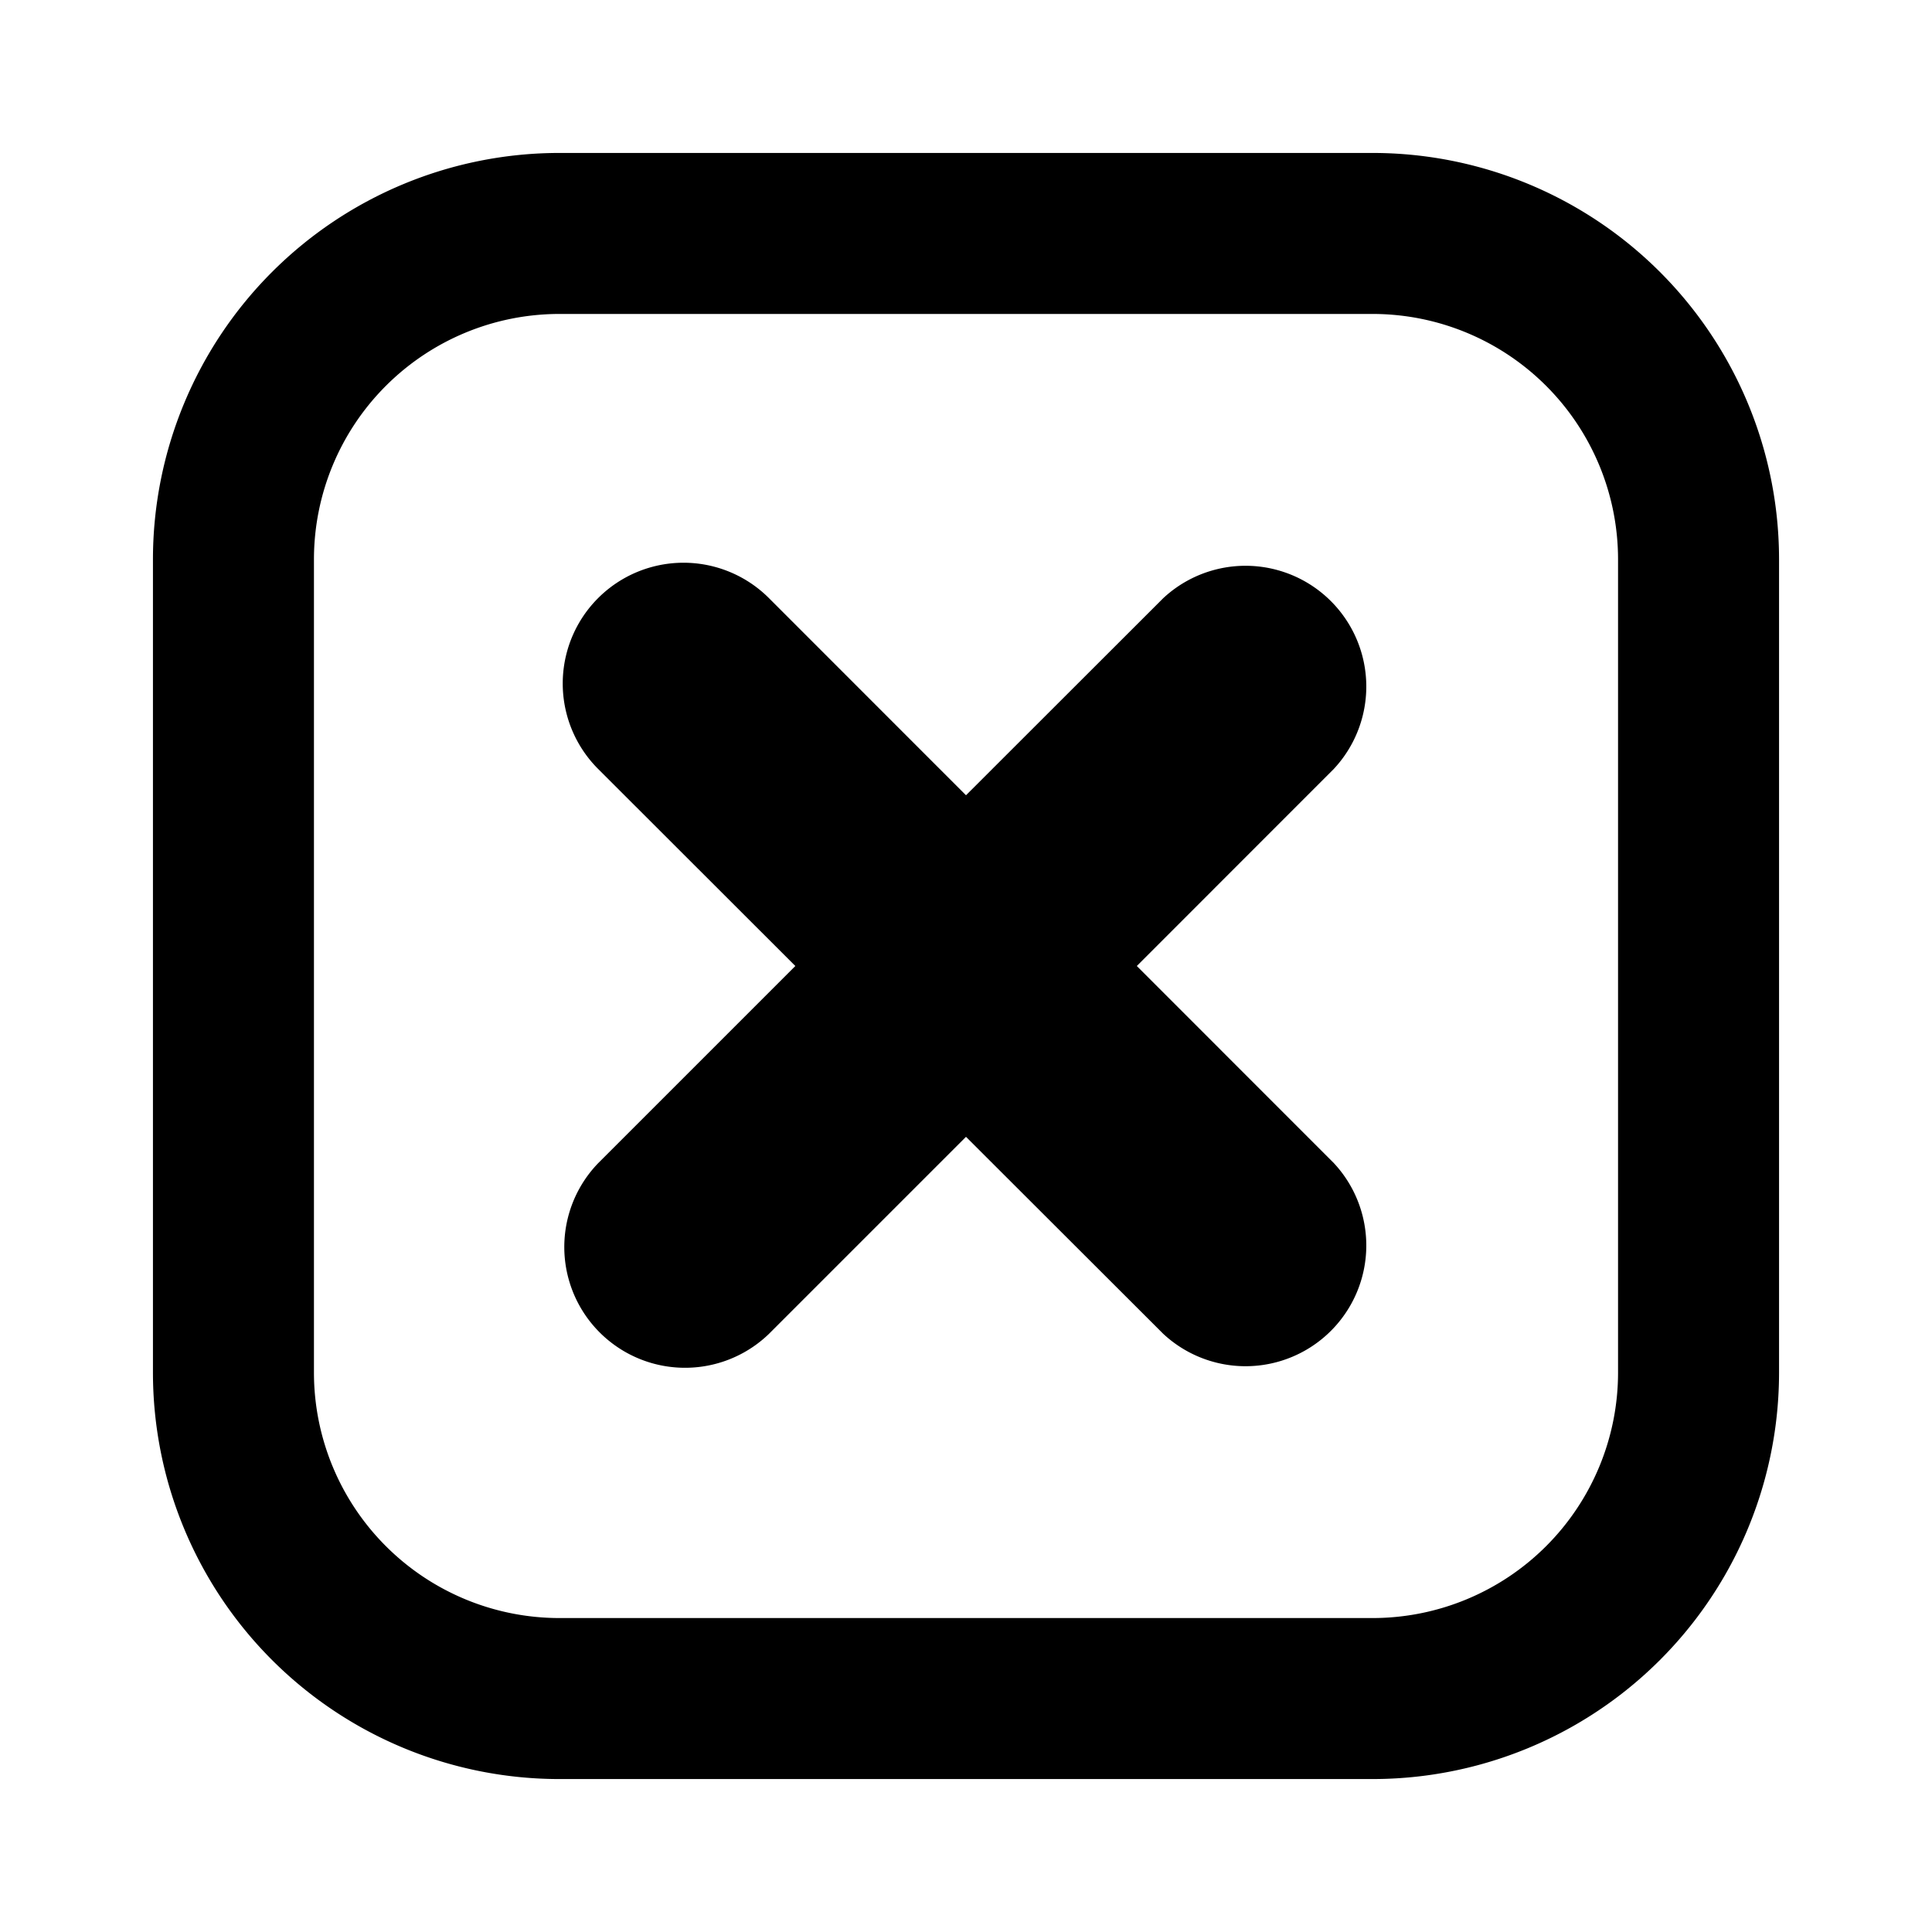 <svg xmlns="http://www.w3.org/2000/svg" xml:space="preserve" style="fill-rule:evenodd;clip-rule:evenodd;stroke-linejoin:round;stroke-miterlimit:2" viewBox="0 0 24 24"><path d="M22.1 6.95v10.1a5.05 5.05 0 0 1-5.05 5.05H6.95a5.05 5.05 0 0 1-5.05-5.05V6.95A5.05 5.05 0 0 1 6.95 1.9h10.1a5.05 5.05 0 0 1 5.05 5.05m-2 0a3.05 3.05 0 0 0-3.05-3.05H6.95A3.05 3.05 0 0 0 3.9 6.95v10.1a3.05 3.05 0 0 0 3.05 3.05h10.1a3.05 3.05 0 0 0 3.05-3.05zM9.88 12 7.43 9.552A1.5 1.5 0 0 1 9.552 7.43L12 9.879l2.45-2.448a1.5 1.5 0 0 1 2.12 2.12L14.122 12l2.448 2.449a1.5 1.5 0 0 1-2.12 2.12L12 14.122 9.552 16.57a1.5 1.5 0 0 1-2.121-2.121z"/></svg>